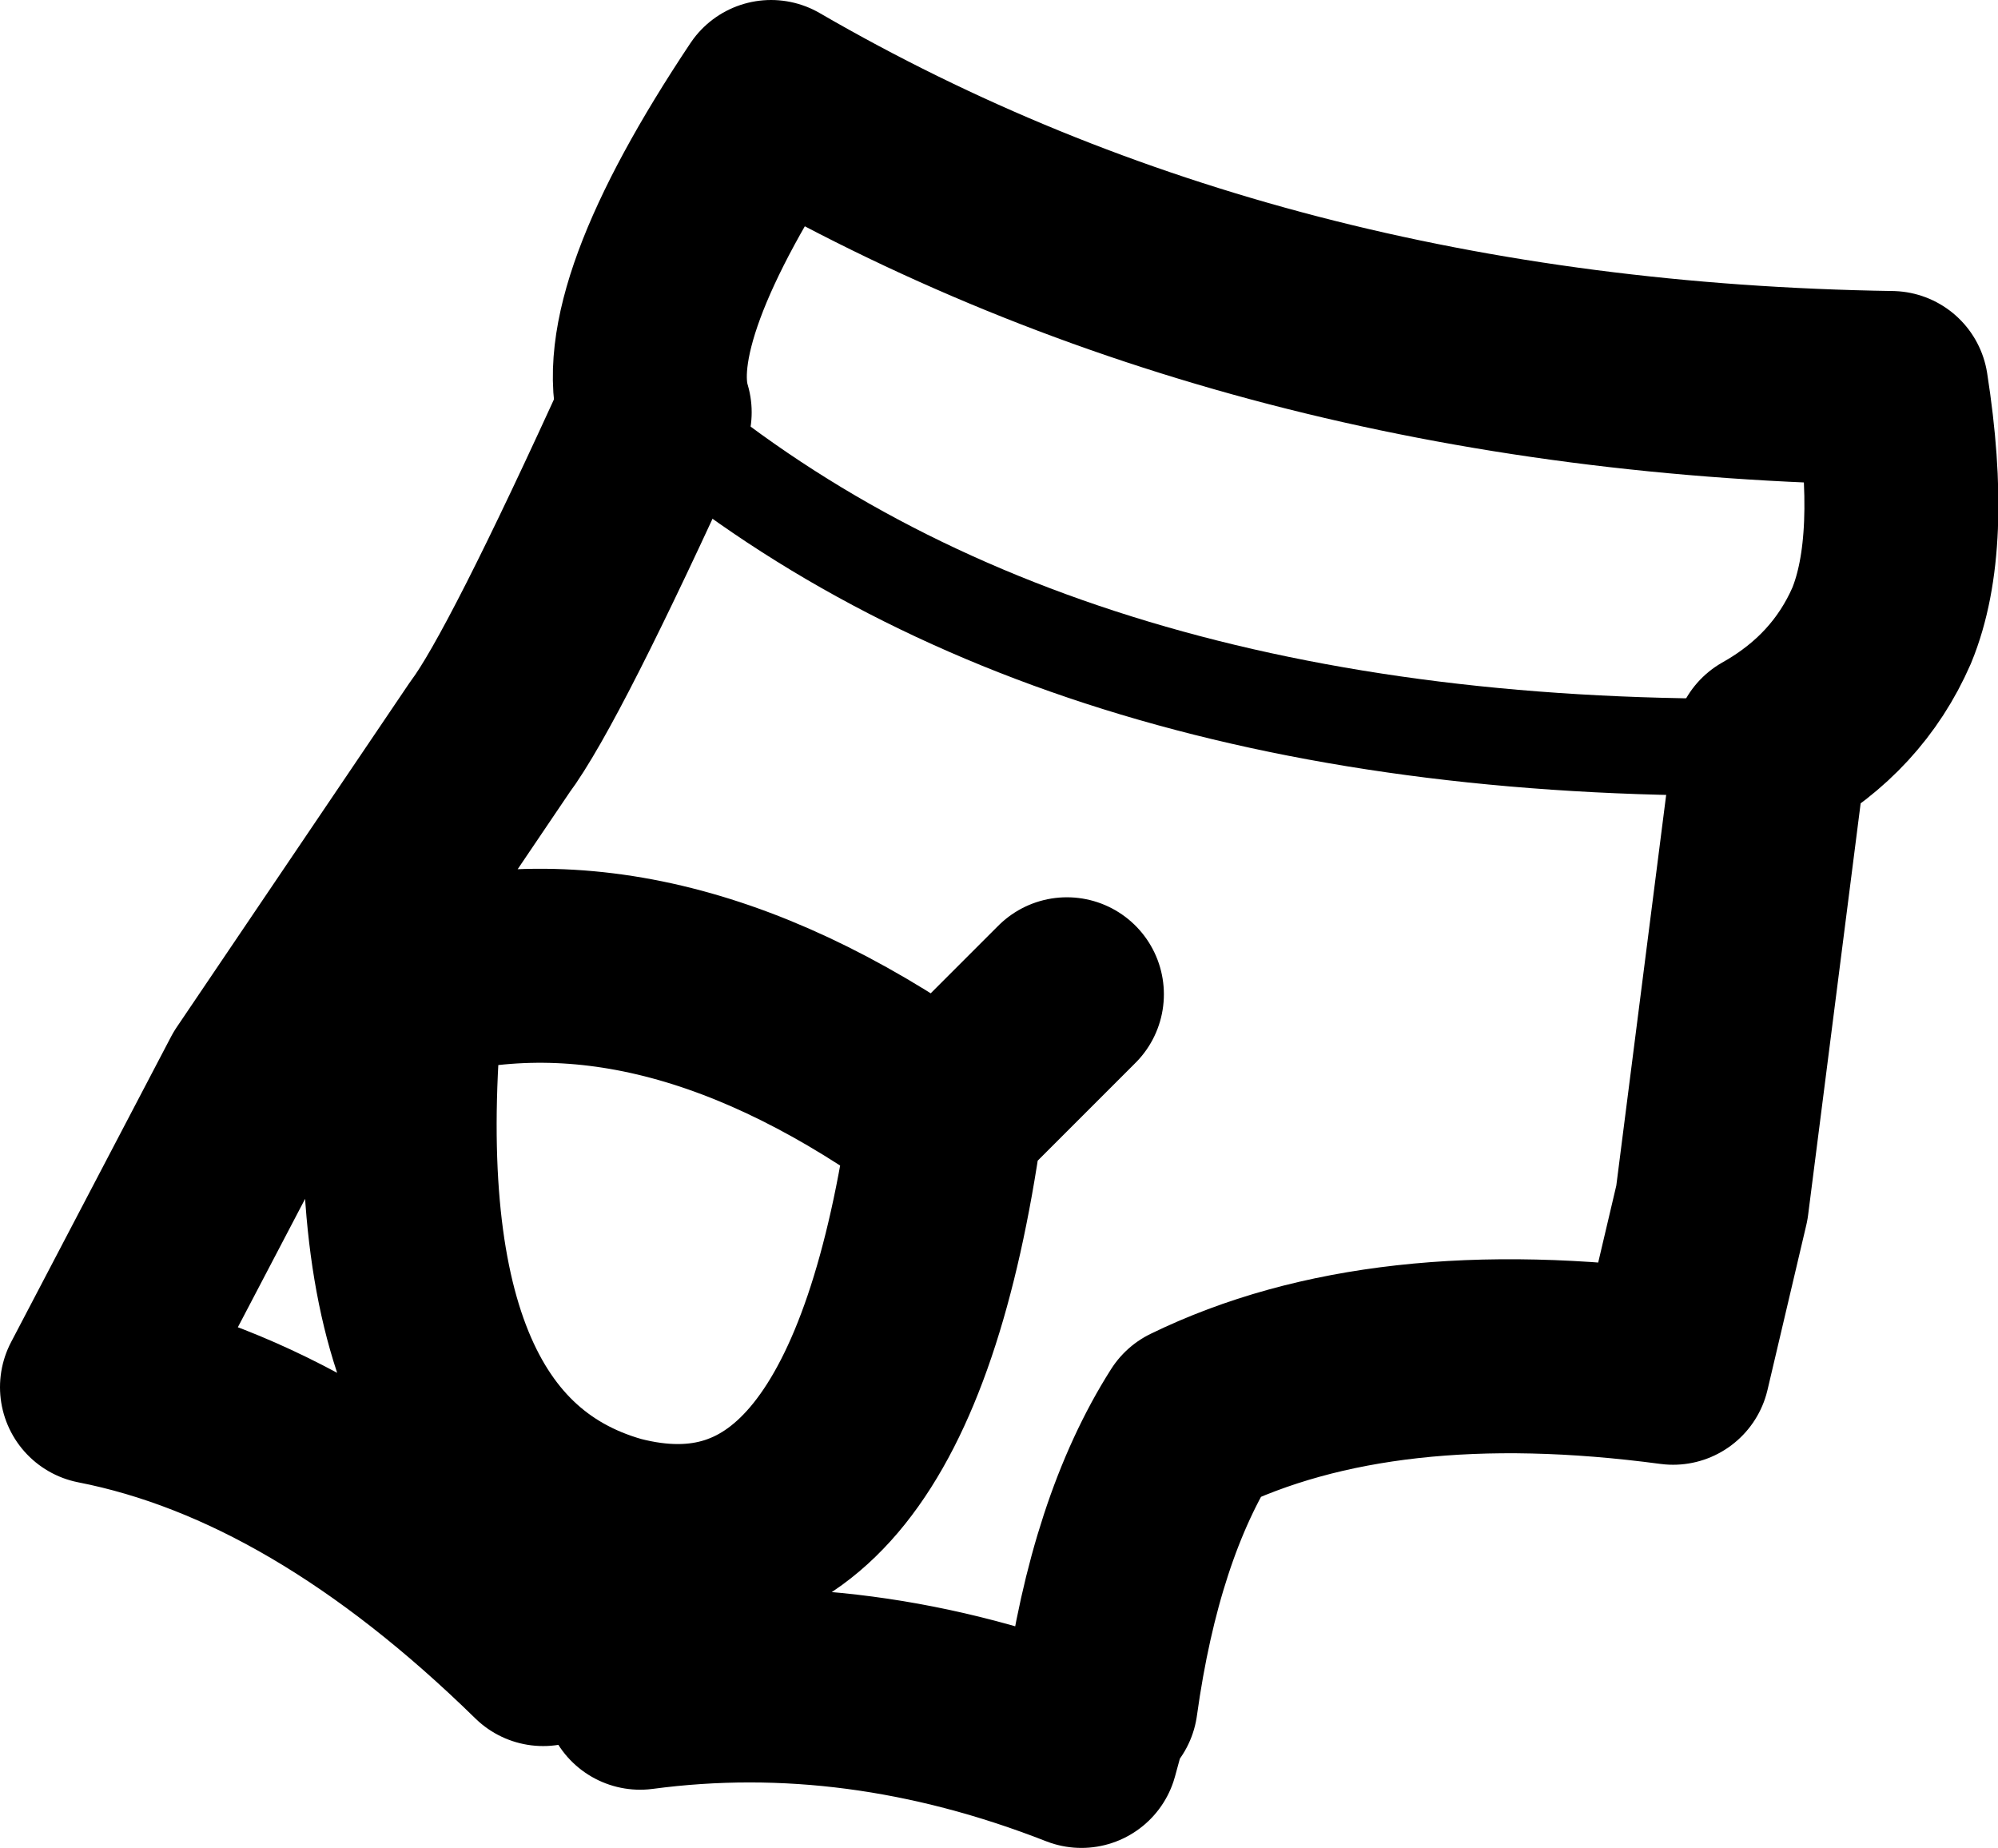 <?xml version="1.0" encoding="UTF-8" standalone="no"?>
<svg xmlns:xlink="http://www.w3.org/1999/xlink" height="19.05px" width="20.6px" xmlns="http://www.w3.org/2000/svg">
  <g transform="matrix(1.0, 0.0, 0.0, 1.0, 10.3, 9.55)">
    <path d="M-3.5 7.3 L-4.7 7.4 -4.7 7.45 Q-7.0 5.2 -9.3 4.75 L-7.65 1.6 -5.25 -1.95 Q-4.8 -2.55 -3.55 -5.3 -3.85 -6.3 -2.35 -8.55 2.65 -5.65 9.2 -5.55 9.45 -3.95 9.1 -3.1 8.75 -2.3 7.95 -1.85 L7.35 2.85 6.95 4.55 Q3.95 4.15 2.0 5.1 1.3 6.2 1.05 8.0 L1.0 7.95 0.85 8.5 Q-1.45 7.6 -3.7 7.9 L-3.5 7.3 -3.0 6.7 M0.7 0.7 L-0.55 1.95 -0.55 2.0 Q-1.25 6.95 -3.95 6.25 -6.6 5.5 -6.1 0.6 -3.5 -0.15 -0.55 2.0" fill="none" stroke="#000000" stroke-linecap="round" stroke-linejoin="round" stroke-width="2.0"/>
    <path d="M-3.55 -5.3 Q0.6 -1.75 7.95 -1.85" fill="none" stroke="#000000" stroke-linecap="round" stroke-linejoin="round" stroke-width="1.0"/>
  </g>
</svg>
